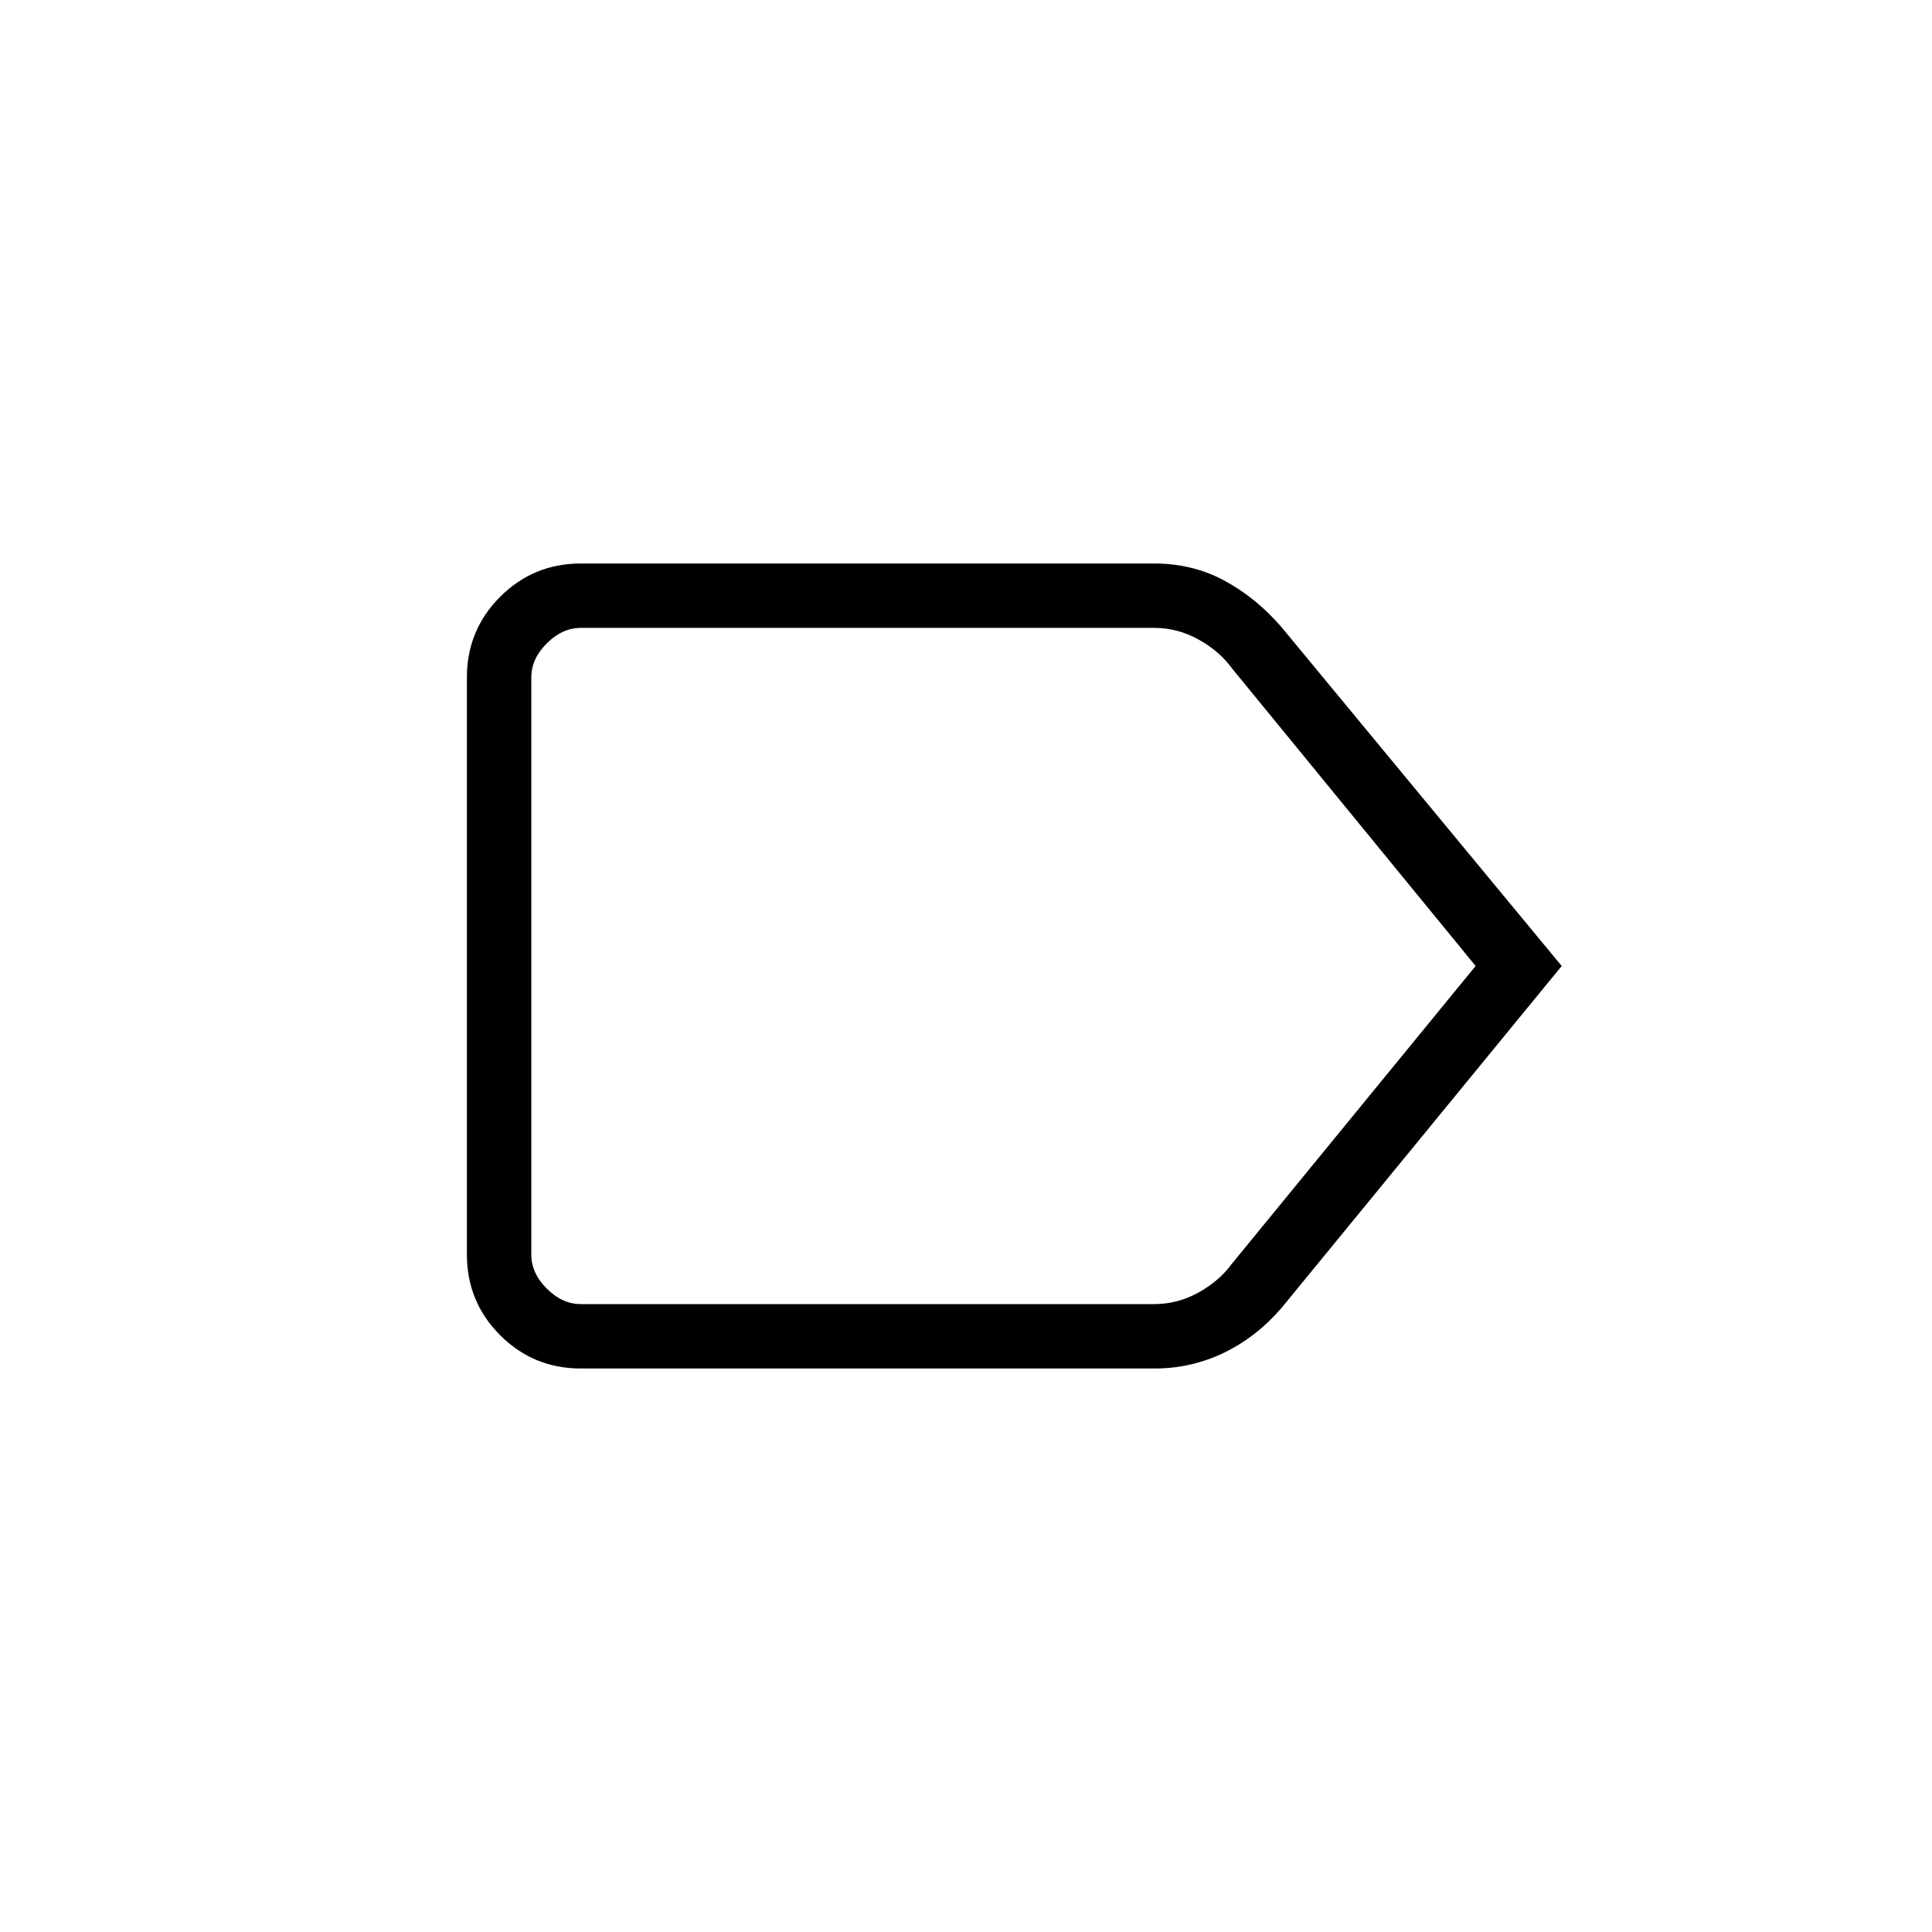 <svg xmlns="http://www.w3.org/2000/svg" height="20" viewBox="0 -960 960 960" width="20"><path d="M776-480 636.77-310.08q-12.54 14.54-28.71 22.31-16.18 7.77-34.44 7.77h-285q-23.55 0-40.09-16.53Q232-313.07 232-336.62v-286.76q0-23.55 16.53-40.09Q265.07-680 288.62-680h285q19.03 0 34.82 8.54t28.33 23.08L776-480Zm-42.77 0L612.08-628q-6.16-8.46-16.54-14.23-10.39-5.77-21.92-5.77h-285q-9.24 0-16.93 7.69-7.69 7.69-7.69 16.93v286.76q0 9.24 7.69 16.93 7.69 7.69 16.93 7.69h285q11.53 0 21.92-5.77 10.38-5.77 16.54-14.23l121.15-148ZM264-480v168-336 168Z"/></svg>